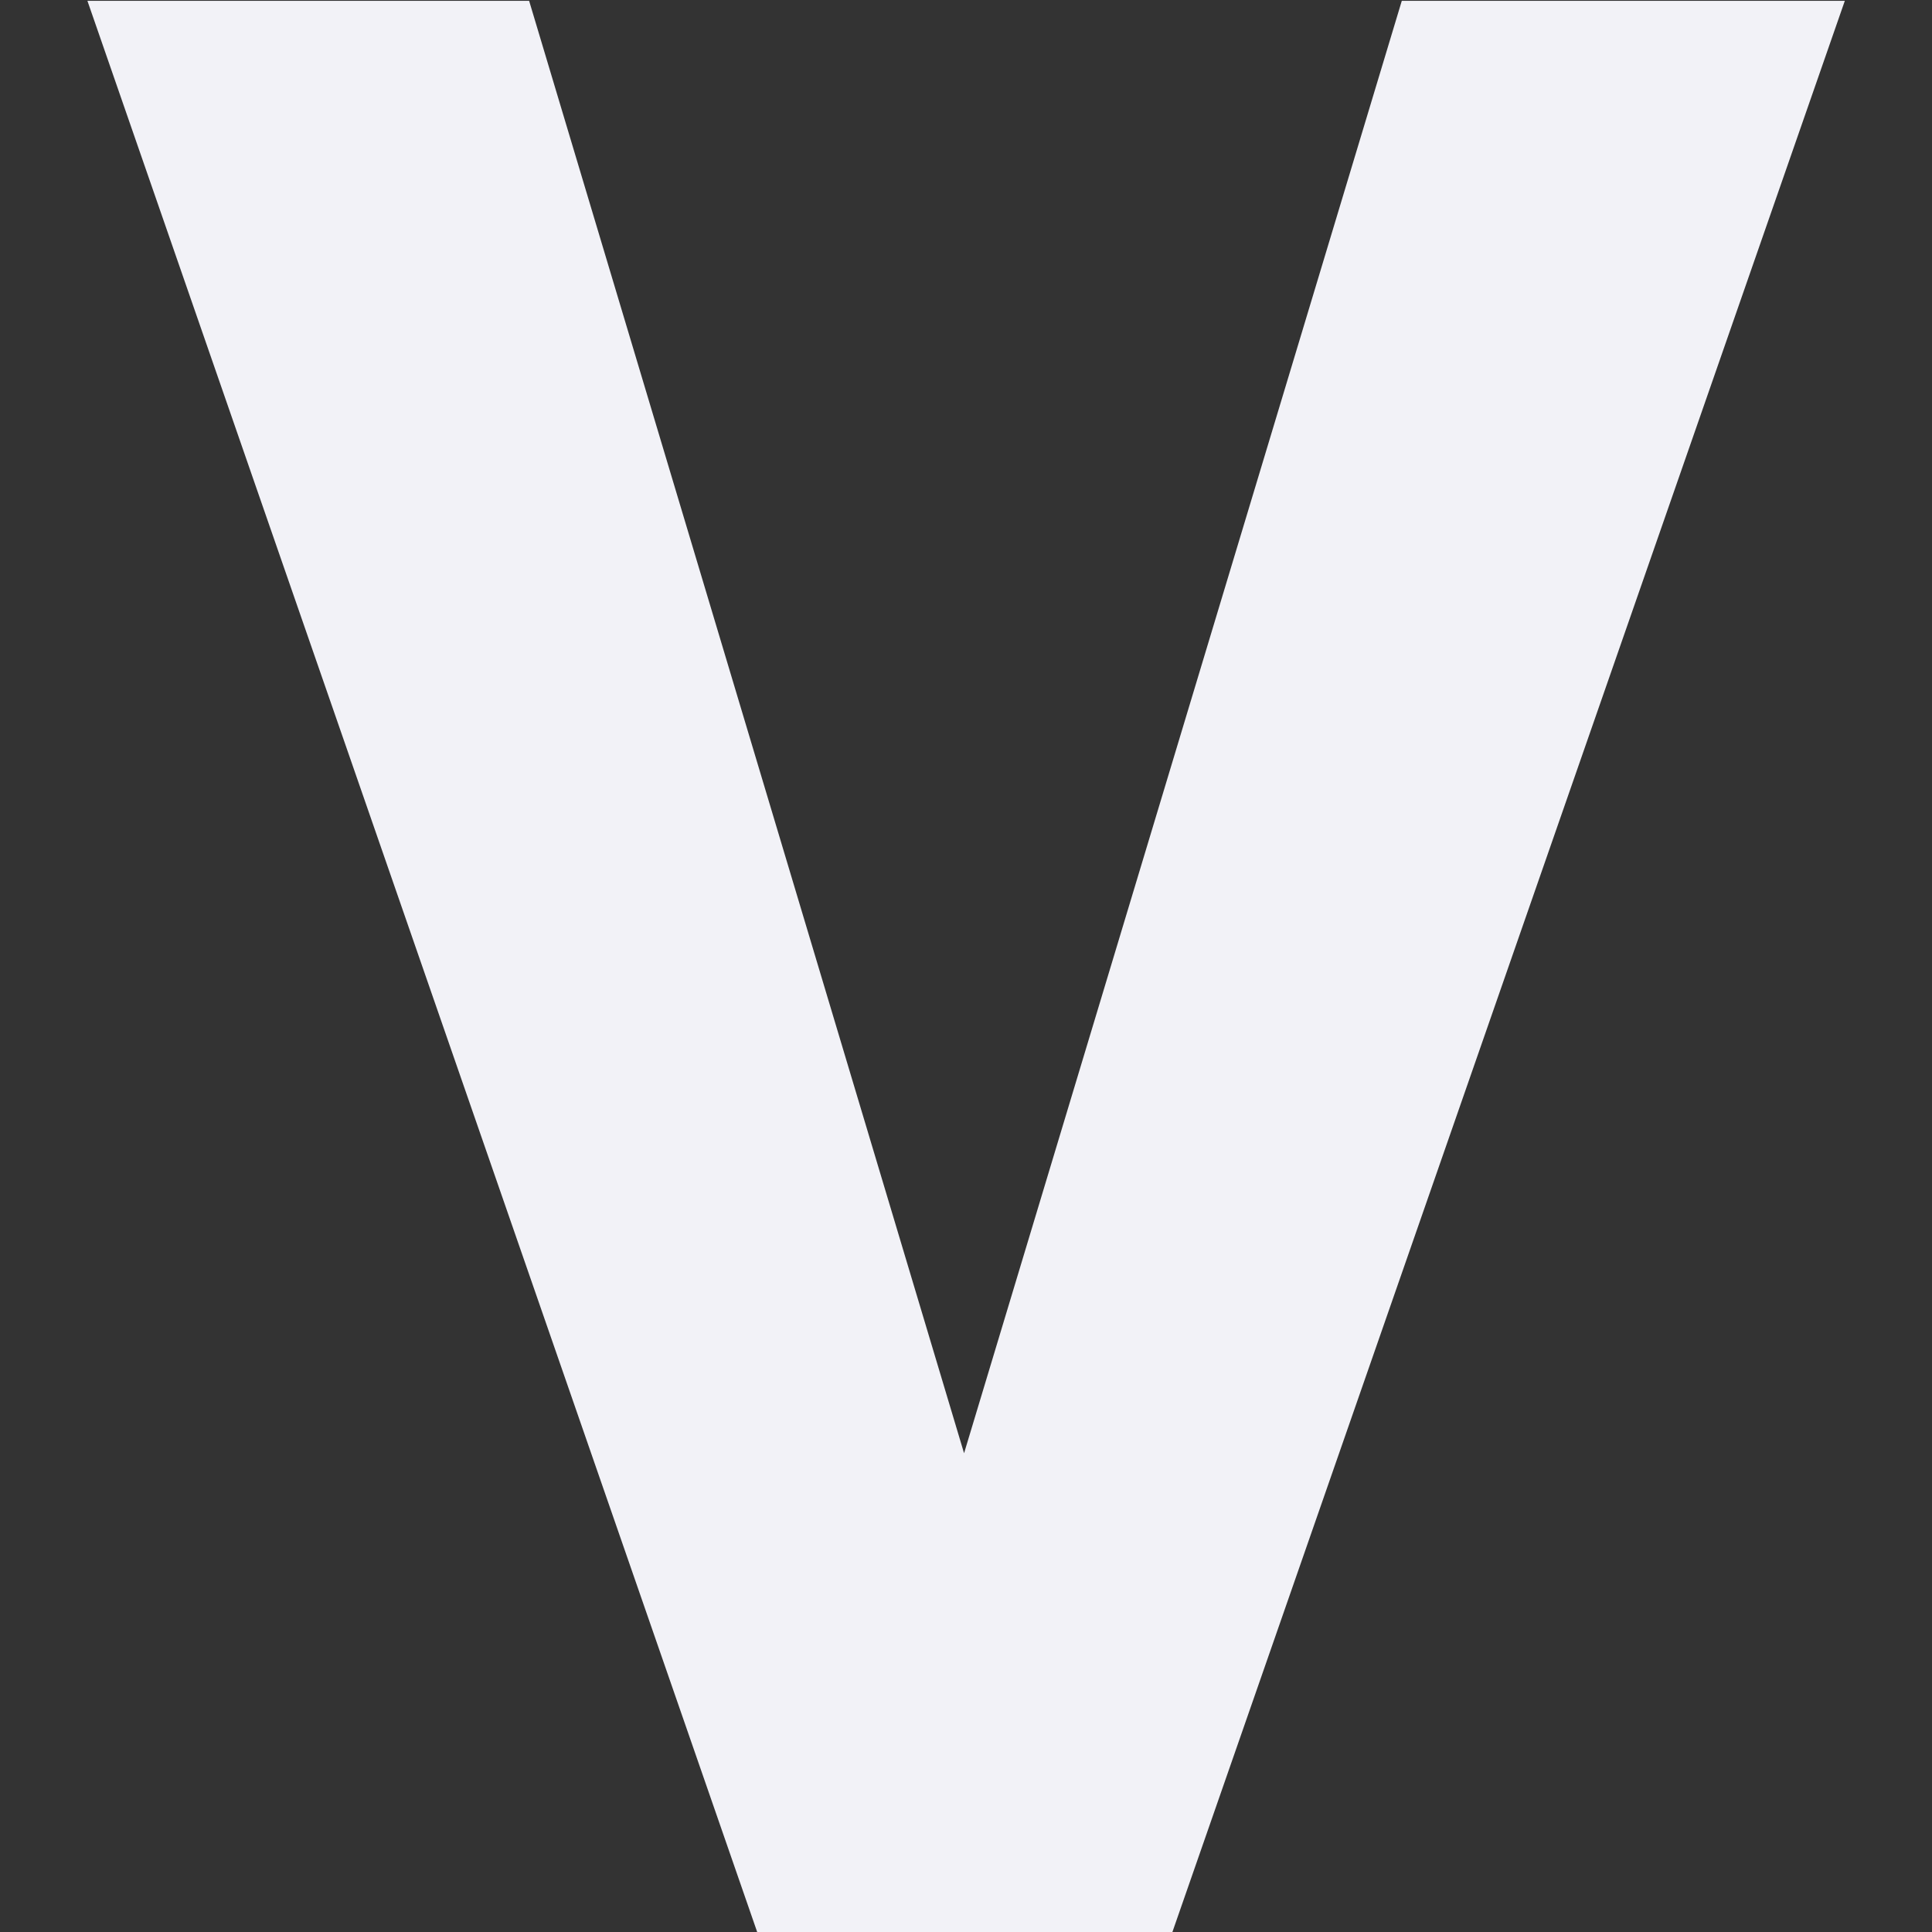 <svg viewBox="0 0 16 16" xmlns="http://www.w3.org/2000/svg"><rect x="0" y="0" width="16" height="16" fill="#333333" stroke="none"/><path d="m7.984 12.035 3.625-12.028h3.669l-5.569 15.994h-3.438l-5.547-15.994h3.658z" fill="#f2f2f7"/></svg>
